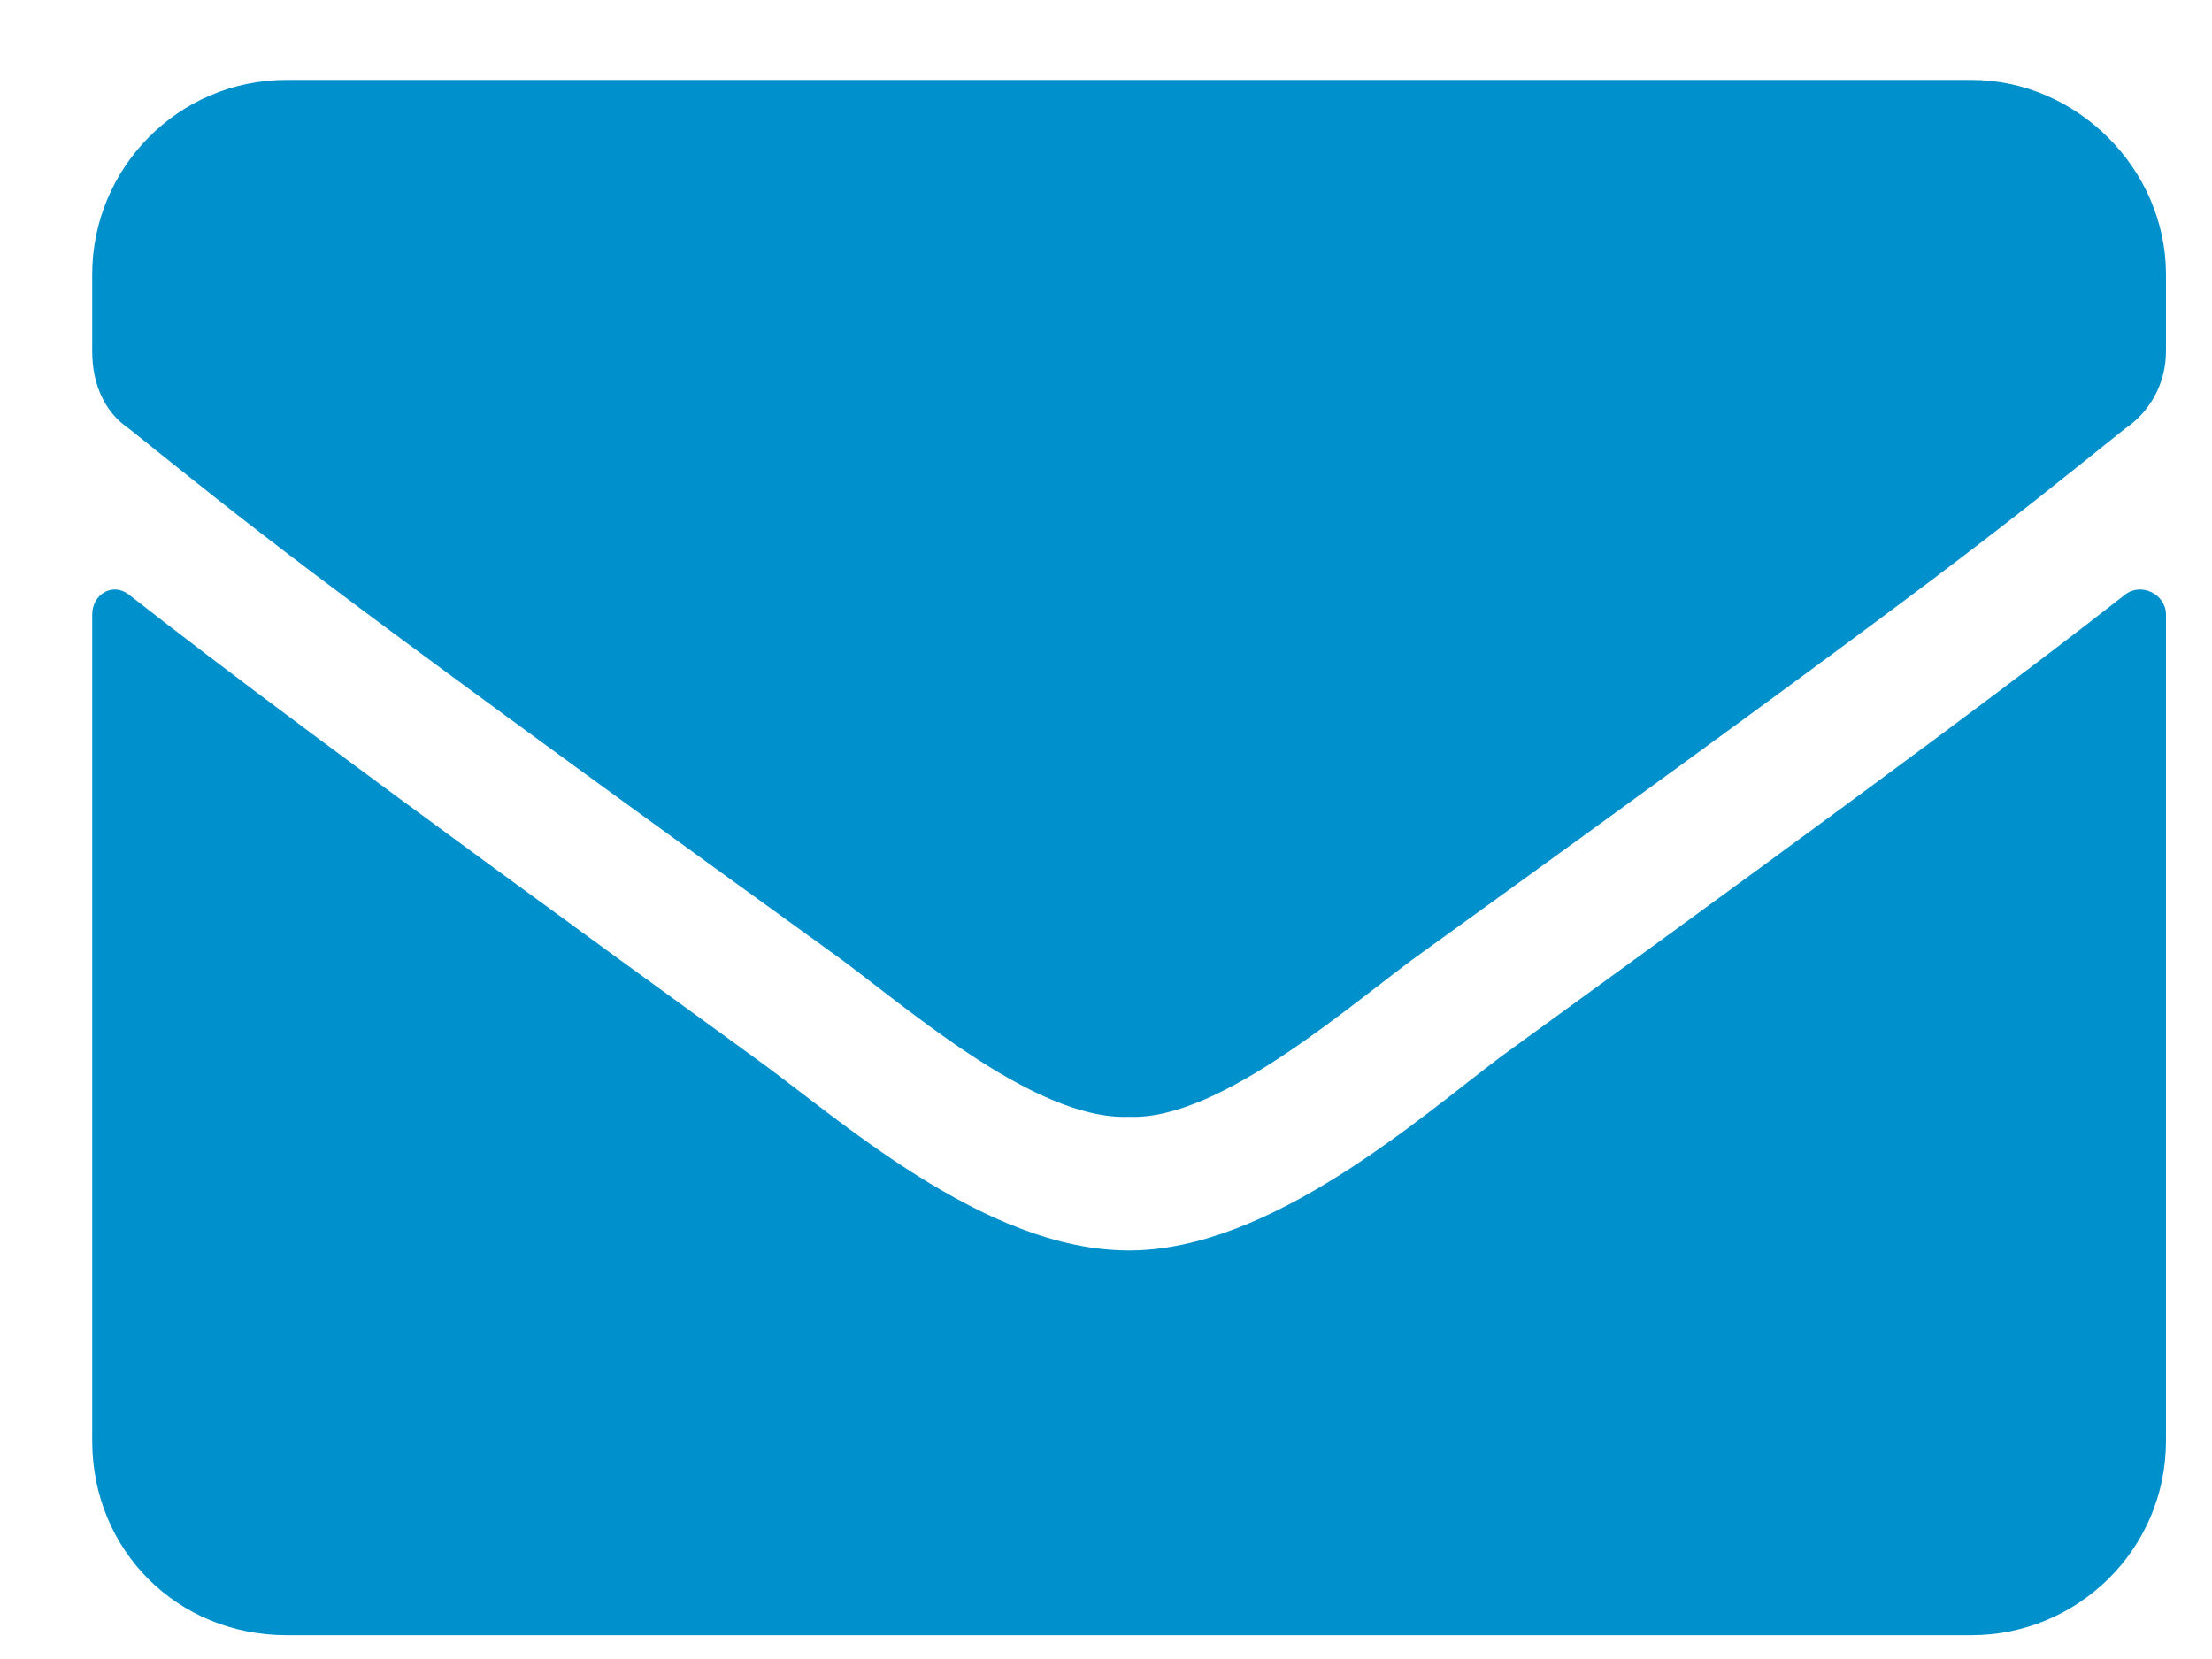 <svg width="16" height="12" viewBox="0 0 16 12" fill="none" xmlns="http://www.w3.org/2000/svg">
<path d="M15.374 4.299C15.491 4.211 15.667 4.299 15.667 4.445V10.422C15.667 11.213 15.022 11.828 14.26 11.828H2.073C1.282 11.828 0.667 11.213 0.667 10.422V4.445C0.667 4.299 0.813 4.211 0.93 4.299C1.604 4.826 2.454 5.471 5.442 7.639C6.057 8.078 7.112 9.045 8.167 9.045C9.192 9.045 10.276 8.078 10.862 7.639C13.85 5.471 14.7 4.826 15.374 4.299ZM8.167 8.078C7.463 8.107 6.497 7.229 5.999 6.877C2.102 4.064 1.809 3.801 0.93 3.098C0.755 2.98 0.667 2.775 0.667 2.541V1.984C0.667 1.223 1.282 0.578 2.073 0.578H14.26C15.022 0.578 15.667 1.223 15.667 1.984V2.541C15.667 2.775 15.549 2.98 15.374 3.098C14.495 3.801 14.202 4.064 10.305 6.877C9.807 7.229 8.84 8.107 8.167 8.078Z" fill="#0090CC"/>
</svg>
